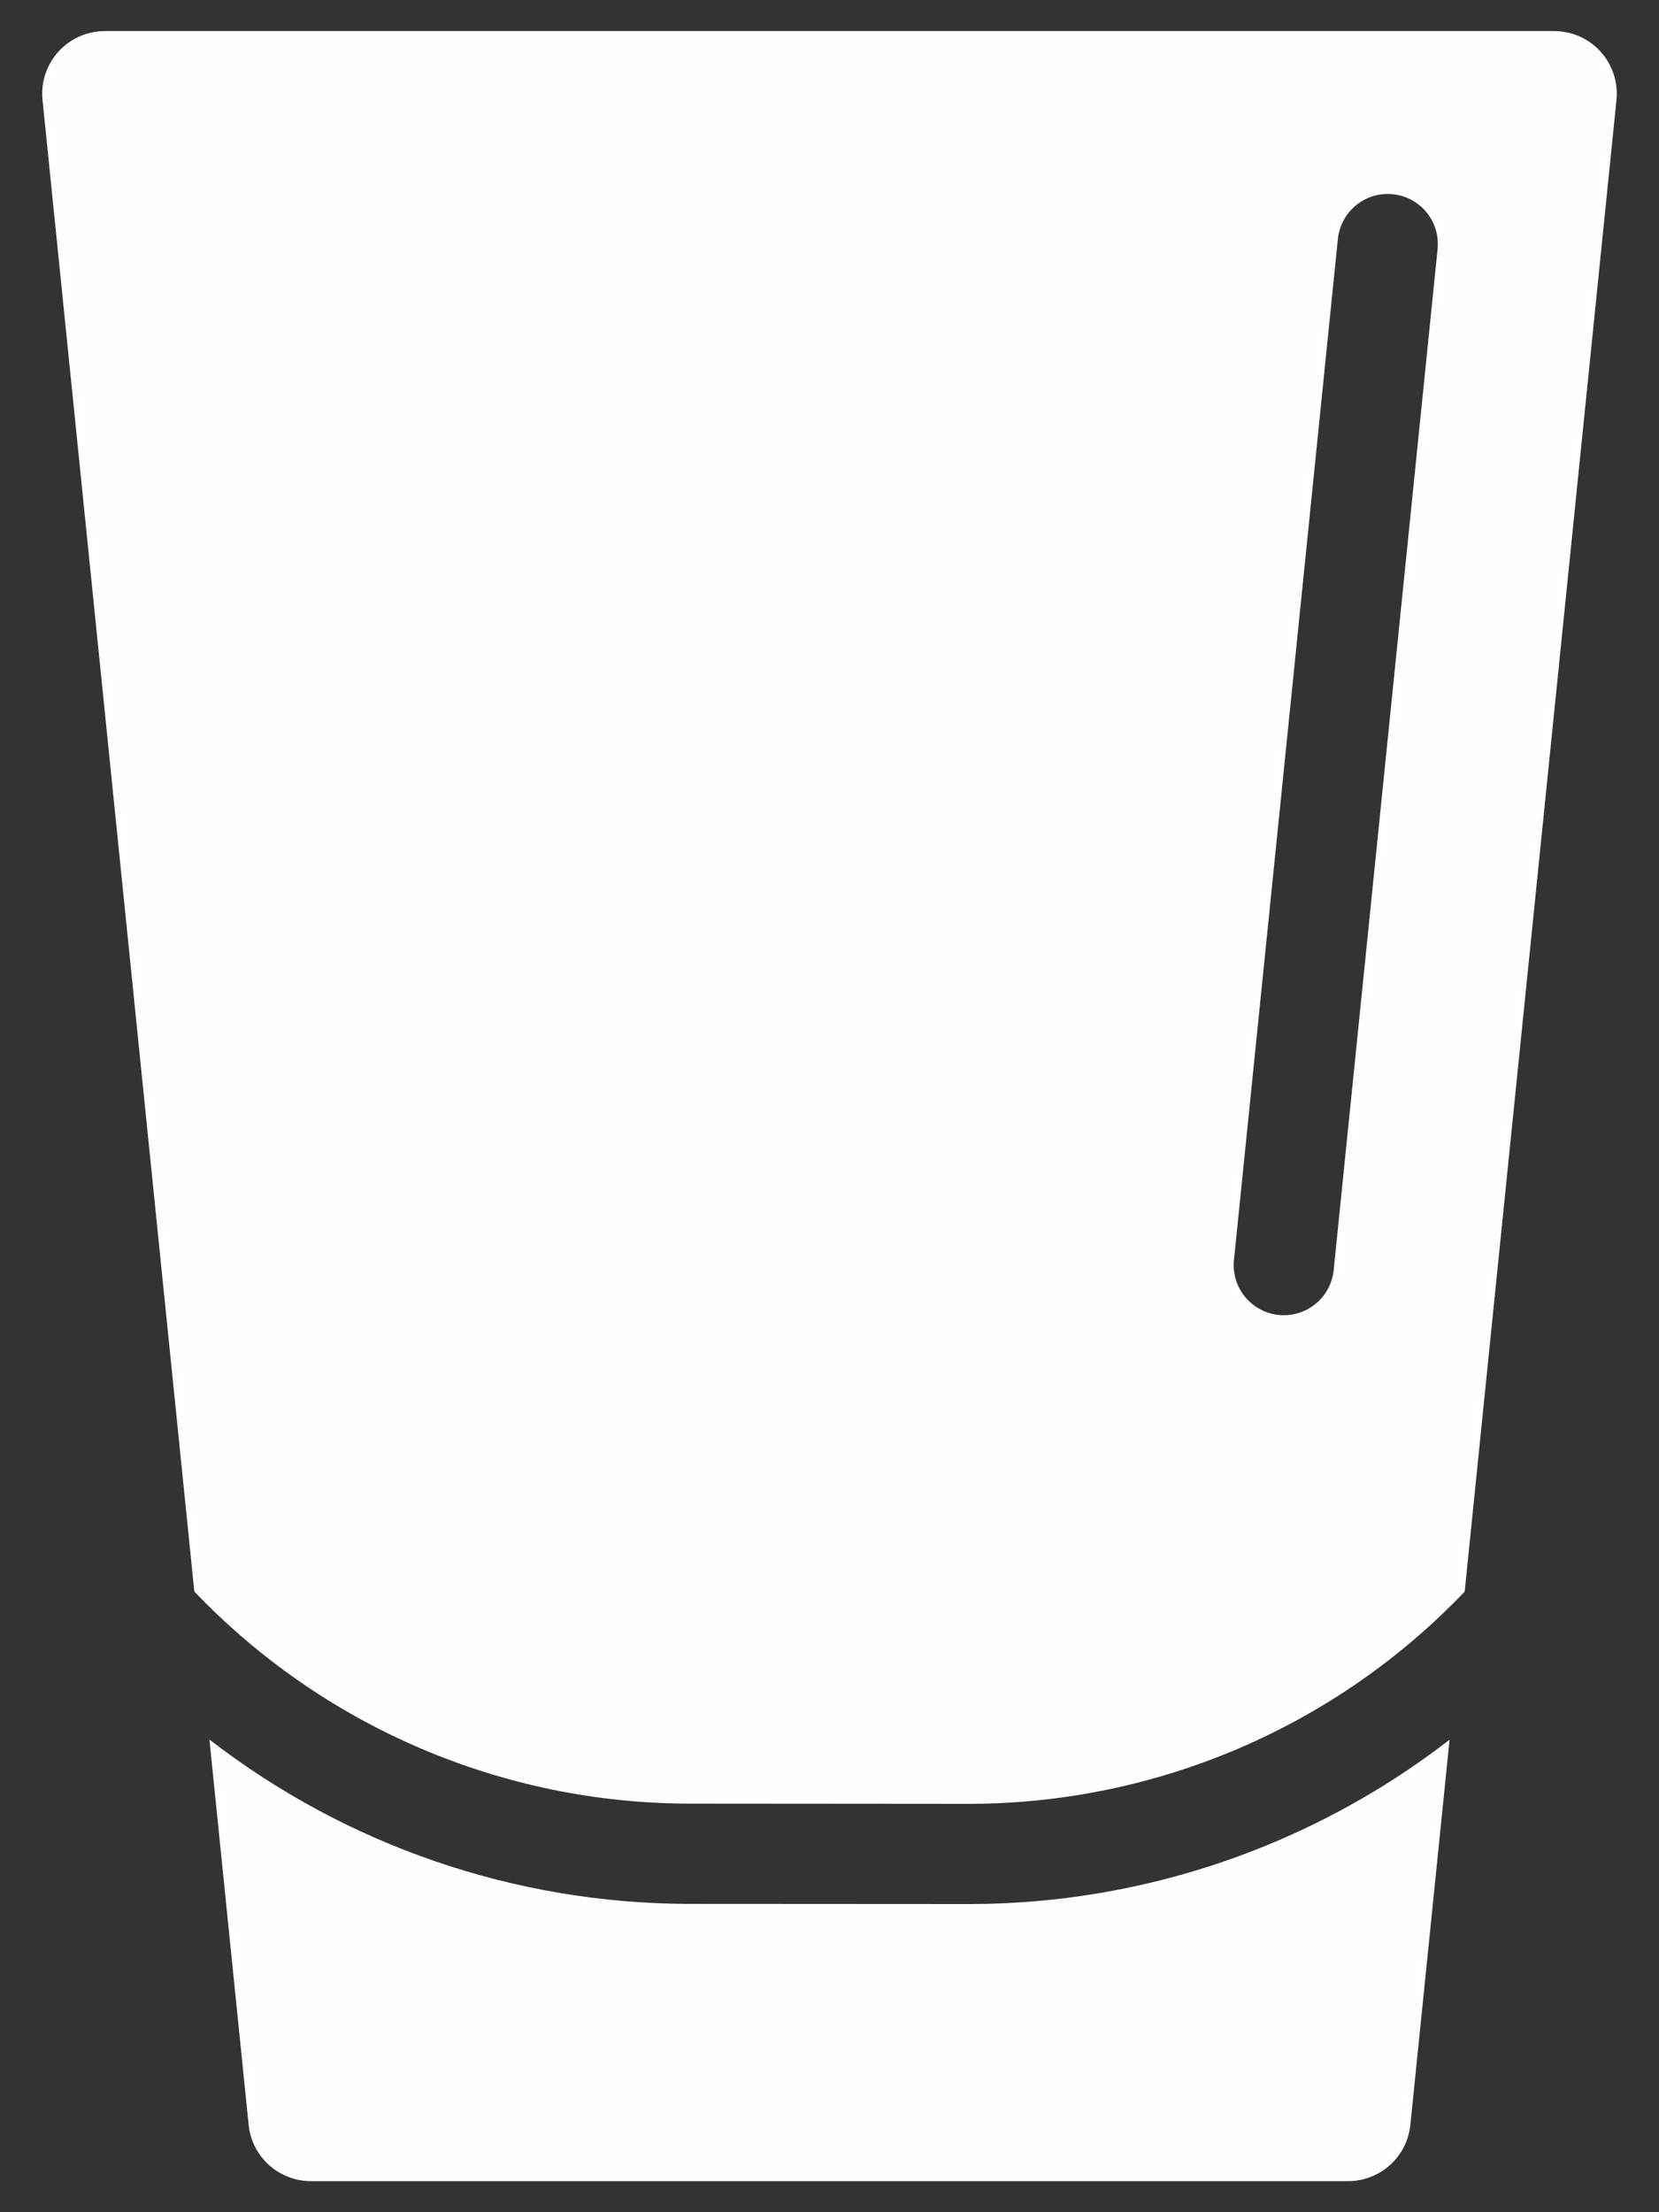 <svg width="30" height="40" viewBox="0 0 30 40" fill="none" xmlns="http://www.w3.org/2000/svg">
<rect x="0" y="0" width="30" height="40" fill="#333333" stroke="none"/>
<path d="M17.541 34.428L12.439 34.425C9.307 34.415 6.265 33.37 3.787 31.453L4.496 38.42C4.524 38.699 4.655 38.958 4.863 39.146C5.072 39.334 5.342 39.438 5.623 39.438H24.377C24.658 39.438 24.928 39.334 25.137 39.146C25.345 38.958 25.476 38.699 25.504 38.42L26.213 31.456C23.732 33.376 20.686 34.421 17.55 34.428L17.541 34.428Z" fill="#FFFDFD"/>
<path d="M28.945 0.935C28.839 0.818 28.709 0.724 28.564 0.659C28.419 0.595 28.263 0.562 28.104 0.562H1.896C1.737 0.562 1.581 0.595 1.436 0.659C1.291 0.724 1.161 0.818 1.055 0.935C0.949 1.053 0.868 1.191 0.819 1.342C0.77 1.492 0.753 1.652 0.769 1.809L3.514 28.777C4.667 29.984 6.052 30.946 7.586 31.605C9.12 32.264 10.771 32.607 12.441 32.612L17.542 32.616H17.55C19.221 32.611 20.874 32.269 22.41 31.61C23.945 30.951 25.332 29.988 26.486 28.779L29.231 1.809C29.247 1.652 29.23 1.492 29.181 1.342C29.131 1.191 29.051 1.053 28.945 0.935ZM25.996 4.505L24.117 22.966C24.094 23.189 23.99 23.396 23.823 23.547C23.657 23.697 23.441 23.781 23.216 23.781C23.185 23.781 23.154 23.779 23.123 23.776C22.884 23.752 22.665 23.634 22.513 23.447C22.361 23.261 22.289 23.022 22.314 22.783L24.193 4.322C24.205 4.203 24.241 4.088 24.297 3.984C24.353 3.879 24.43 3.786 24.522 3.711C24.614 3.636 24.721 3.579 24.834 3.545C24.948 3.511 25.068 3.5 25.187 3.512C25.305 3.524 25.42 3.559 25.525 3.615C25.629 3.672 25.722 3.748 25.797 3.841C25.872 3.933 25.929 4.039 25.963 4.153C25.997 4.267 26.008 4.387 25.996 4.505L25.996 4.505Z" fill="#FFFDFD"/>
</svg>
